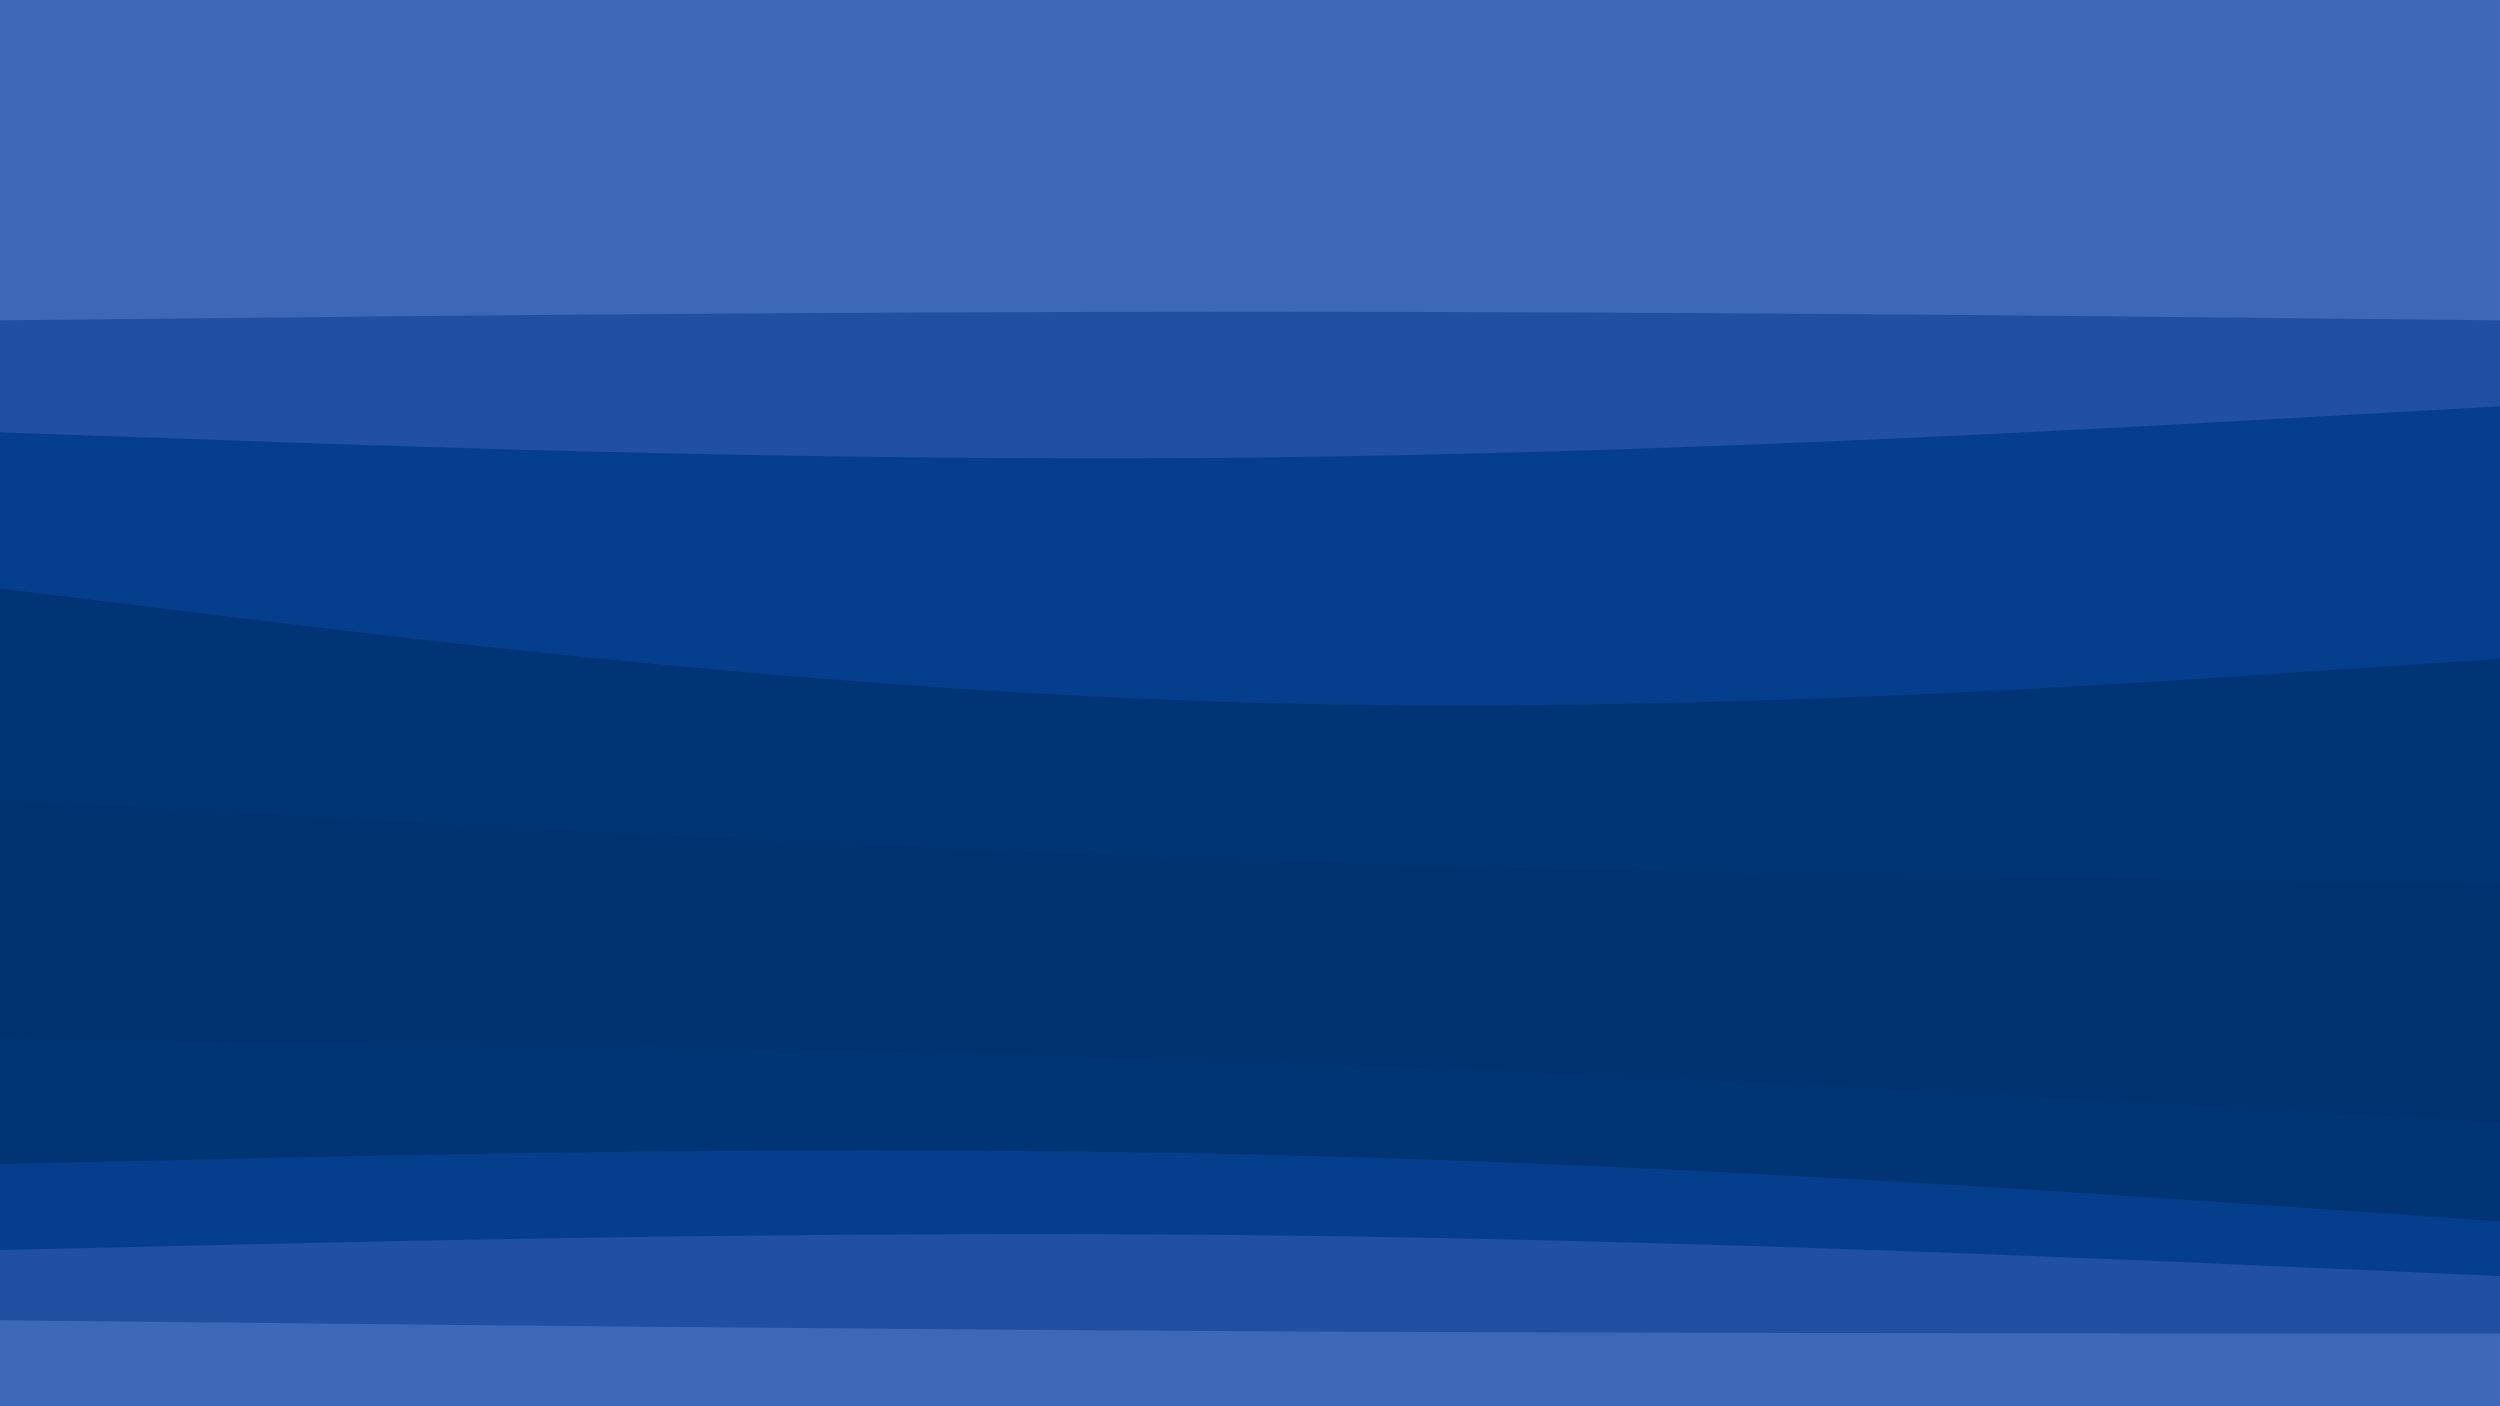 <svg id="visual" viewBox="0 0 960 540" width="960" height="540" xmlns="http://www.w3.org/2000/svg" xmlns:xlink="http://www.w3.org/1999/xlink" version="1.1"><path d="M0 125L80 124.2C160 123.3 320 121.7 480 121.7C640 121.7 800 123.3 880 124.2L960 125L960 0L880 0C800 0 640 0 480 0C320 0 160 0 80 0L0 0Z" fill="#3d68b8"></path><path d="M0 168L80 170.8C160 173.7 320 179.3 480 177.7C640 176 800 167 880 162.5L960 158L960 123L880 122.2C800 121.3 640 119.7 480 119.7C320 119.7 160 121.3 80 122.2L0 123Z" fill="#2150a3"></path><path d="M0 228L80 237.8C160 247.7 320 267.3 480 271.8C640 276.3 800 265.7 880 260.3L960 255L960 156L880 160.5C800 165 640 174 480 175.7C320 177.3 160 171.7 80 168.8L0 166Z" fill="#053e8d"></path><path d="M0 309L80 313.5C160 318 320 327 480 332.3C640 337.7 800 339.3 880 340.2L960 341L960 253L880 258.3C800 263.7 640 274.3 480 269.8C320 265.3 160 245.7 80 235.8L0 226Z" fill="#003475"></path><path d="M0 401L80 401.8C160 402.7 320 404.3 480 409.7C640 415 800 424 880 428.5L960 433L960 339L880 338.2C800 337.3 640 335.7 480 330.3C320 325 160 316 80 311.5L0 307Z" fill="#003270"></path><path d="M0 449L80 447.2C160 445.3 320 441.7 480 445.3C640 449 800 460 880 465.5L960 471L960 431L880 426.5C800 422 640 413 480 407.7C320 402.3 160 400.7 80 399.8L0 399Z" fill="#003475"></path><path d="M0 482L80 480.2C160 478.3 320 474.7 480 476.3C640 478 800 485 880 488.5L960 492L960 469L880 463.5C800 458 640 447 480 443.3C320 439.7 160 443.3 80 445.2L0 447Z" fill="#053e8d"></path><path d="M0 509L80 509.8C160 510.7 320 512.3 480 513.2C640 514 800 514 880 514L960 514L960 490L880 486.5C800 483 640 476 480 474.3C320 472.7 160 476.3 80 478.2L0 480Z" fill="#2150a3"></path><path d="M0 541L80 541C160 541 320 541 480 541C640 541 800 541 880 541L960 541L960 512L880 512C800 512 640 512 480 511.2C320 510.3 160 508.7 80 507.8L0 507Z" fill="#3d68b8"></path></svg>